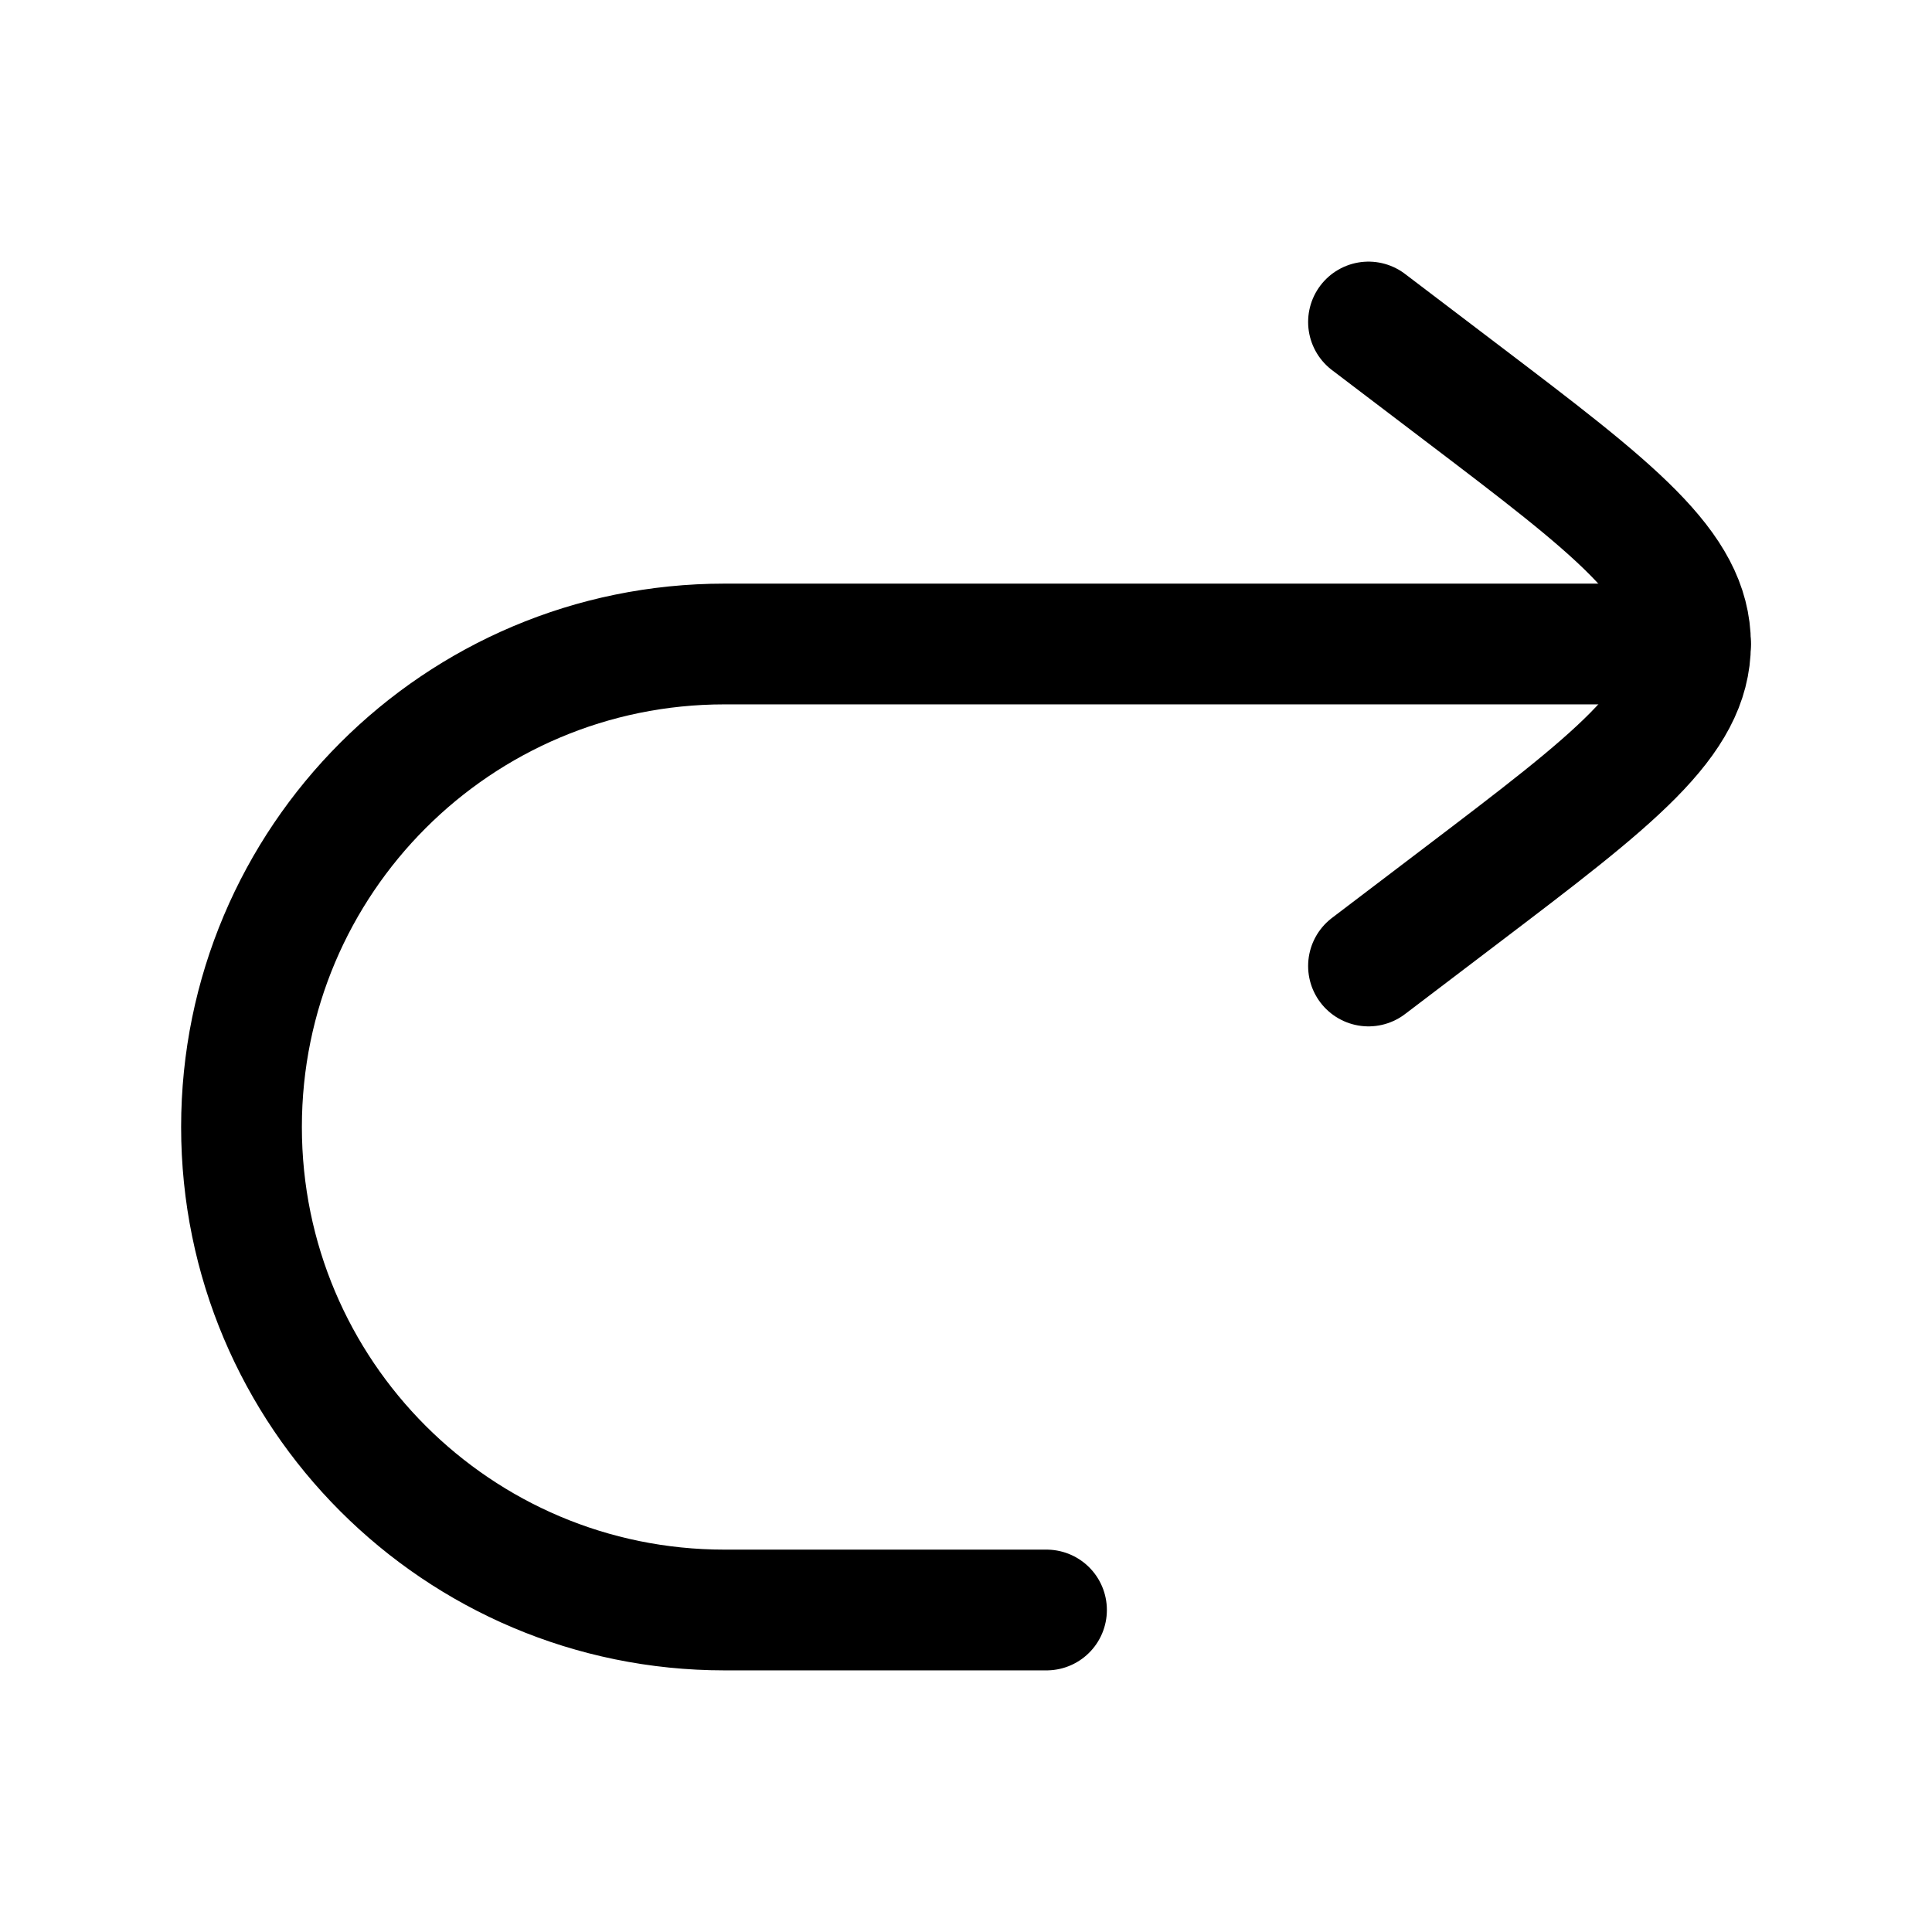 <svg viewBox="0 0 24 24" fill="none" xmlns="http://www.w3.org/2000/svg"><path d="M21 8H9C5.686 8 3 10.686 3 14C3 17.314 5.686 20 9 20H13" stroke="currentColor" stroke-width="1.5" stroke-linecap="round" stroke-linejoin="round"/><path d="M17 4L18.154 4.877C20.051 6.318 21 7.039 21 8C21 8.961 20.051 9.682 18.154 11.123L17 12" stroke="currentColor" stroke-width="1.5" stroke-linecap="round" stroke-linejoin="round"/></svg>